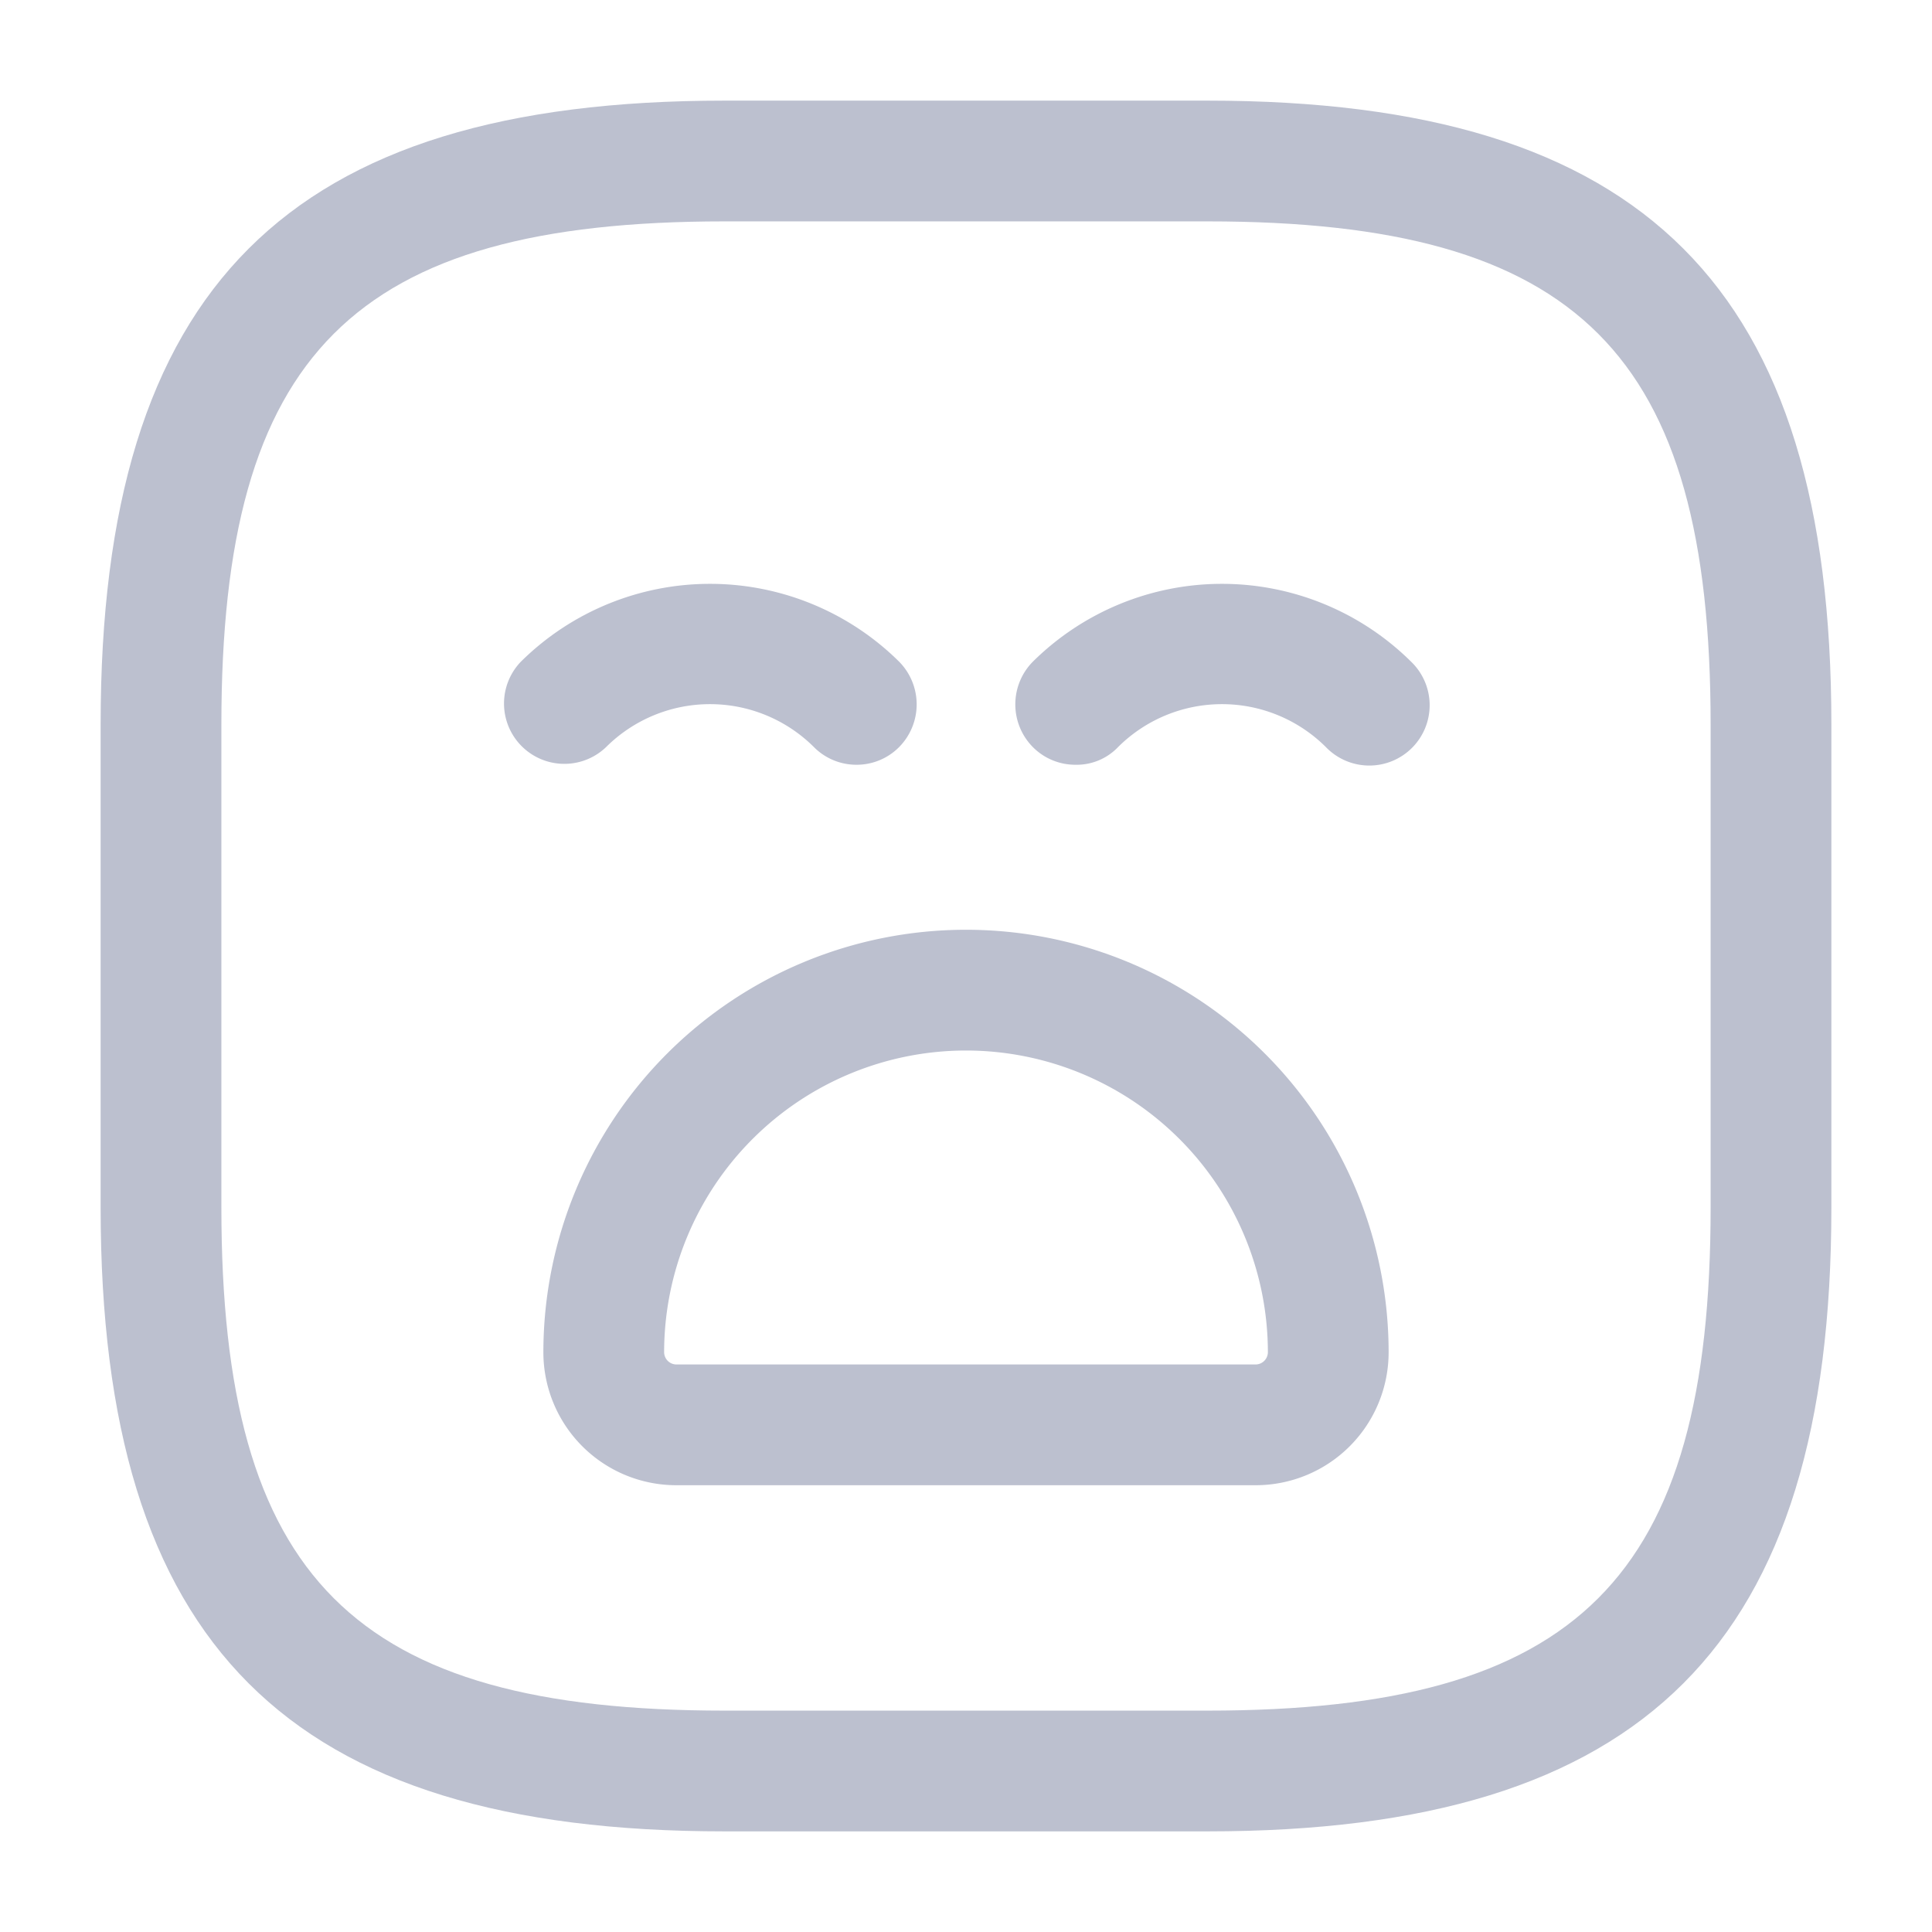 <svg id="vuesax_outline_emoji-sad" data-name="vuesax/outline/emoji-sad" xmlns="http://www.w3.org/2000/svg" width="156.267" height="156.267" viewBox="0 0 156.267 156.267">
  <g id="emoji-sad">
    <path id="Vector" d="M89.528,139.989H50.461C15.106,139.989,0,124.883,0,89.528V50.461C0,15.106,15.106,0,50.461,0H89.528c35.355,0,50.461,15.106,50.461,50.461V89.528C139.989,124.883,124.883,139.989,89.528,139.989ZM50.461,9.767c-30.016,0-40.694,10.678-40.694,40.694V89.528c0,30.016,10.678,40.694,40.694,40.694H89.528c30.016,0,40.694-10.678,40.694-40.694V50.461c0-30.016-10.678-40.694-40.694-40.694Z" transform="translate(8.139 8.139)" fill="#bcc0cf"/>
    <path id="Vector-2" data-name="Vector" d="M28.568,14.634A4.83,4.83,0,0,1,25.117,13.2a11.907,11.907,0,0,0-16.8,0,4.88,4.88,0,0,1-6.9-6.9,21.732,21.732,0,0,1,30.6,0,4.913,4.913,0,0,1,0,6.9A4.829,4.829,0,0,1,28.568,14.634Z" transform="translate(40.711 47.222)" fill="#bcc0cf"/>
    <path id="Vector-3" data-name="Vector" d="M4.867,14.634A4.829,4.829,0,0,1,1.416,13.2a4.913,4.913,0,0,1,0-6.9,21.732,21.732,0,0,1,30.6,0,4.88,4.88,0,1,1-6.9,6.9,11.907,11.907,0,0,0-16.8,0A4.621,4.621,0,0,1,4.867,14.634Z" transform="translate(82.121 47.222)" fill="#bcc0cf"/>
    <path id="Vector-4" data-name="Vector" d="M57.623,44.927H10.743A10.754,10.754,0,0,1,0,34.183a34.183,34.183,0,0,1,68.367,0A10.754,10.754,0,0,1,57.623,44.927ZM34.183,9.767A24.426,24.426,0,0,0,9.767,34.183a1,1,0,0,0,.977.977h46.88a1,1,0,0,0,.977-.977A24.426,24.426,0,0,0,34.183,9.767Z" transform="translate(43.95 75.203)" fill="#bcc0cf"/>
    <path id="Vector-5" data-name="Vector" d="M0,0H156.267V156.267H0Z" fill="none" opacity="0"/>
  </g>
</svg>
